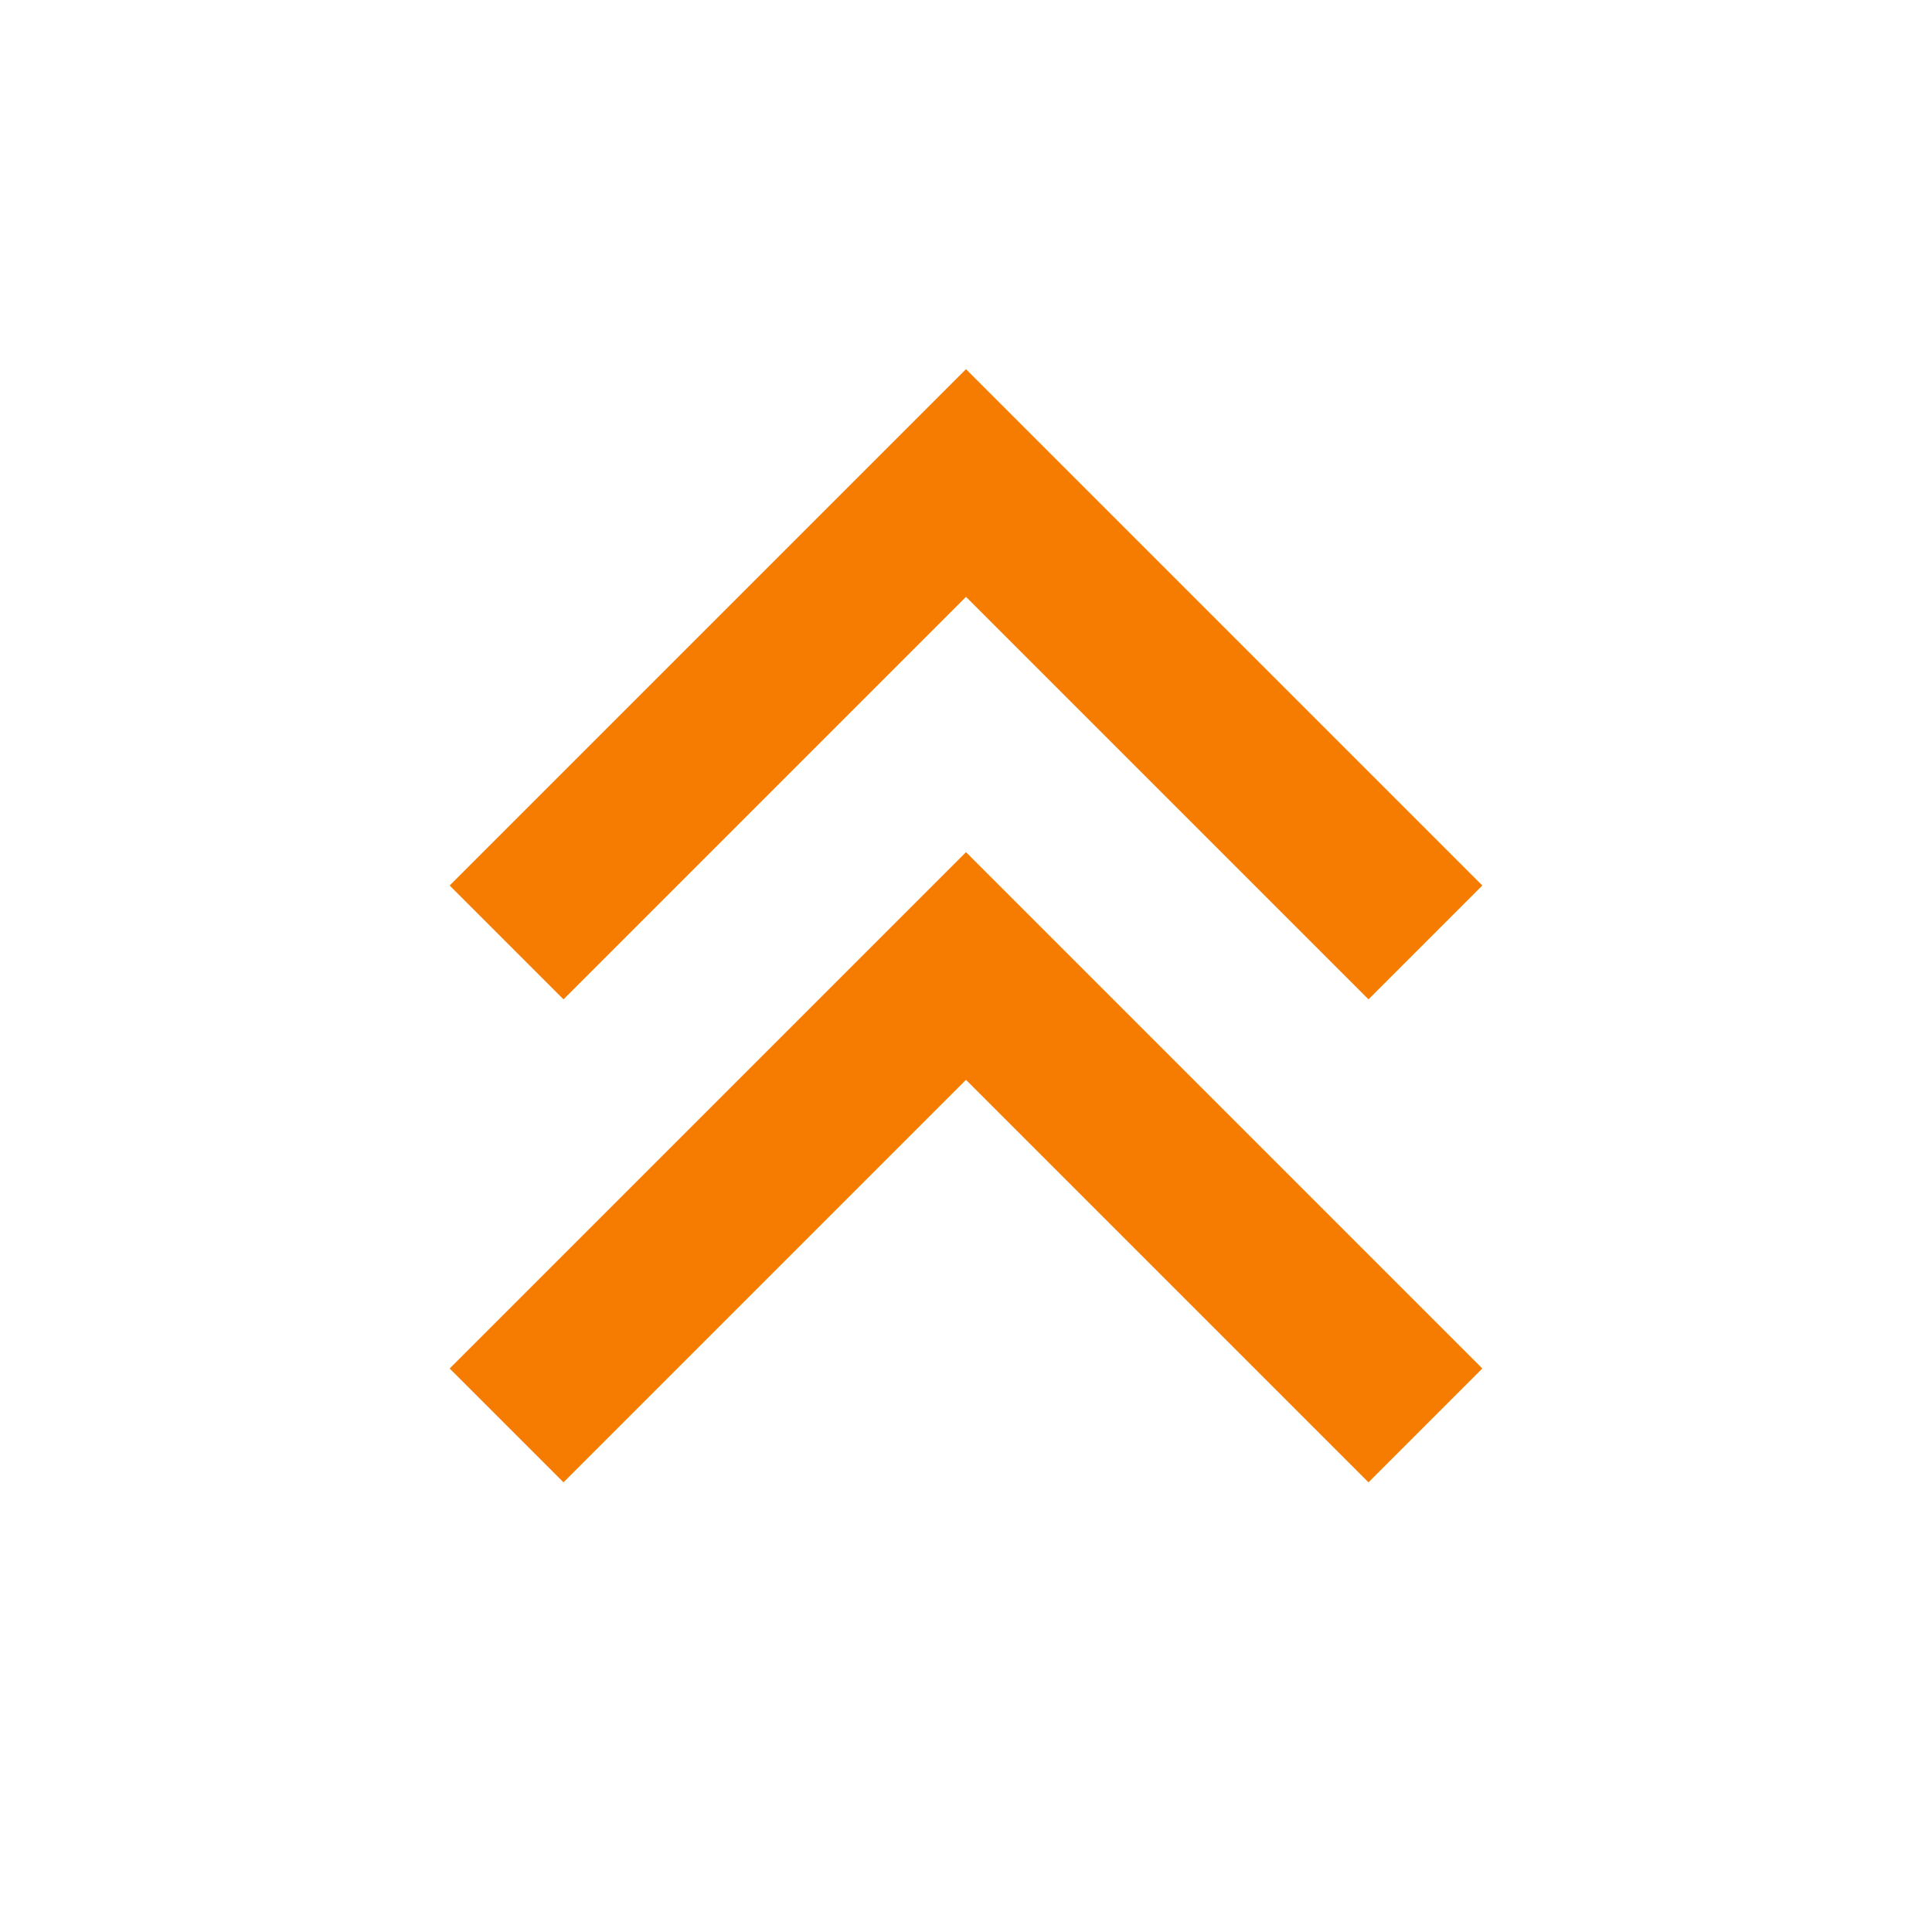 <svg aria-labelledby="chevronsUpIconTitle" color="#f57c00" fill="none" height="24px" role="img" stroke="#f57c00" stroke-linecap="square" stroke-linejoin="miter" stroke-width="2" viewBox="0 0 24 24" width="24px" xmlns="http://www.w3.org/2000/svg">
 <title id="chevronsUpIconTitle">Chevrons Up</title>
 <polyline points="7 11 12 6 17 11 17 11"/>
 <polyline points="7 17 12 12 17 17 17 17"/>
</svg>